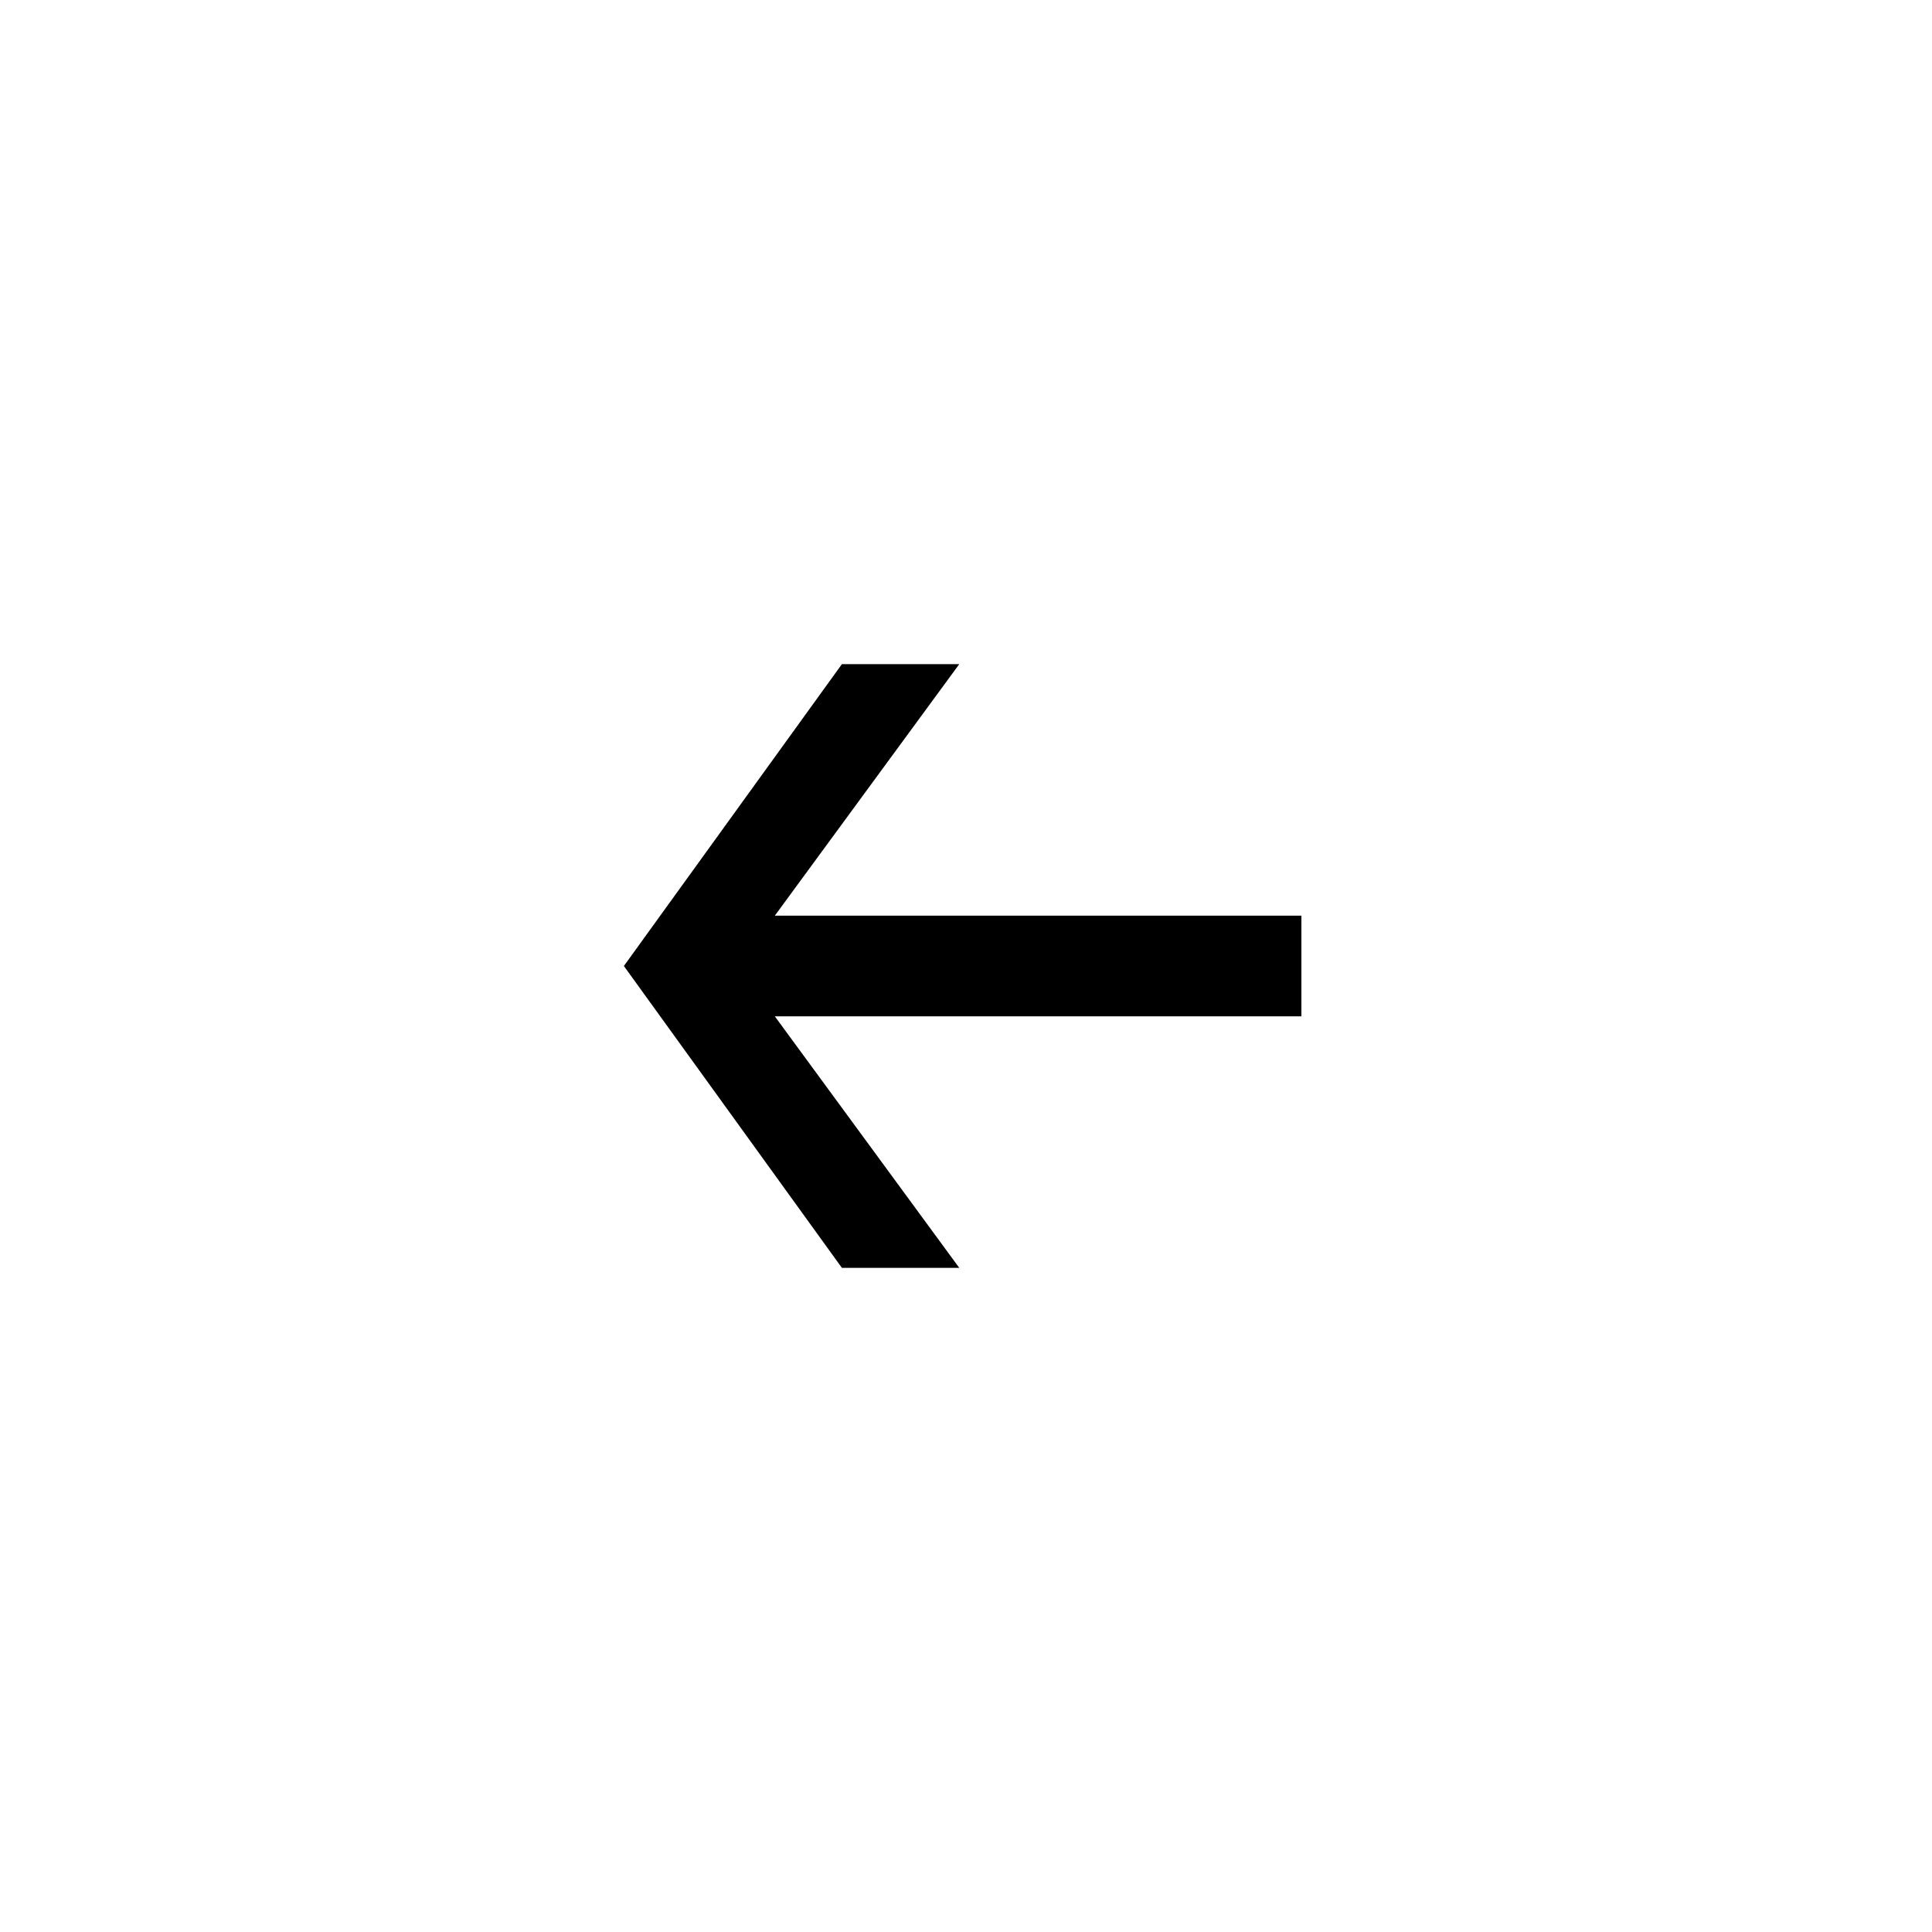 <svg width="48" height="48" viewBox="0 0 48 48" fill="none" xmlns="http://www.w3.org/2000/svg">
  <path d="M32.333 25.25H19.25L23.833 31.5H20.917L15.5 24L20.917 16.5H23.833L19.25 22.75H32.333V25.25Z" fill="black"/>
</svg>
